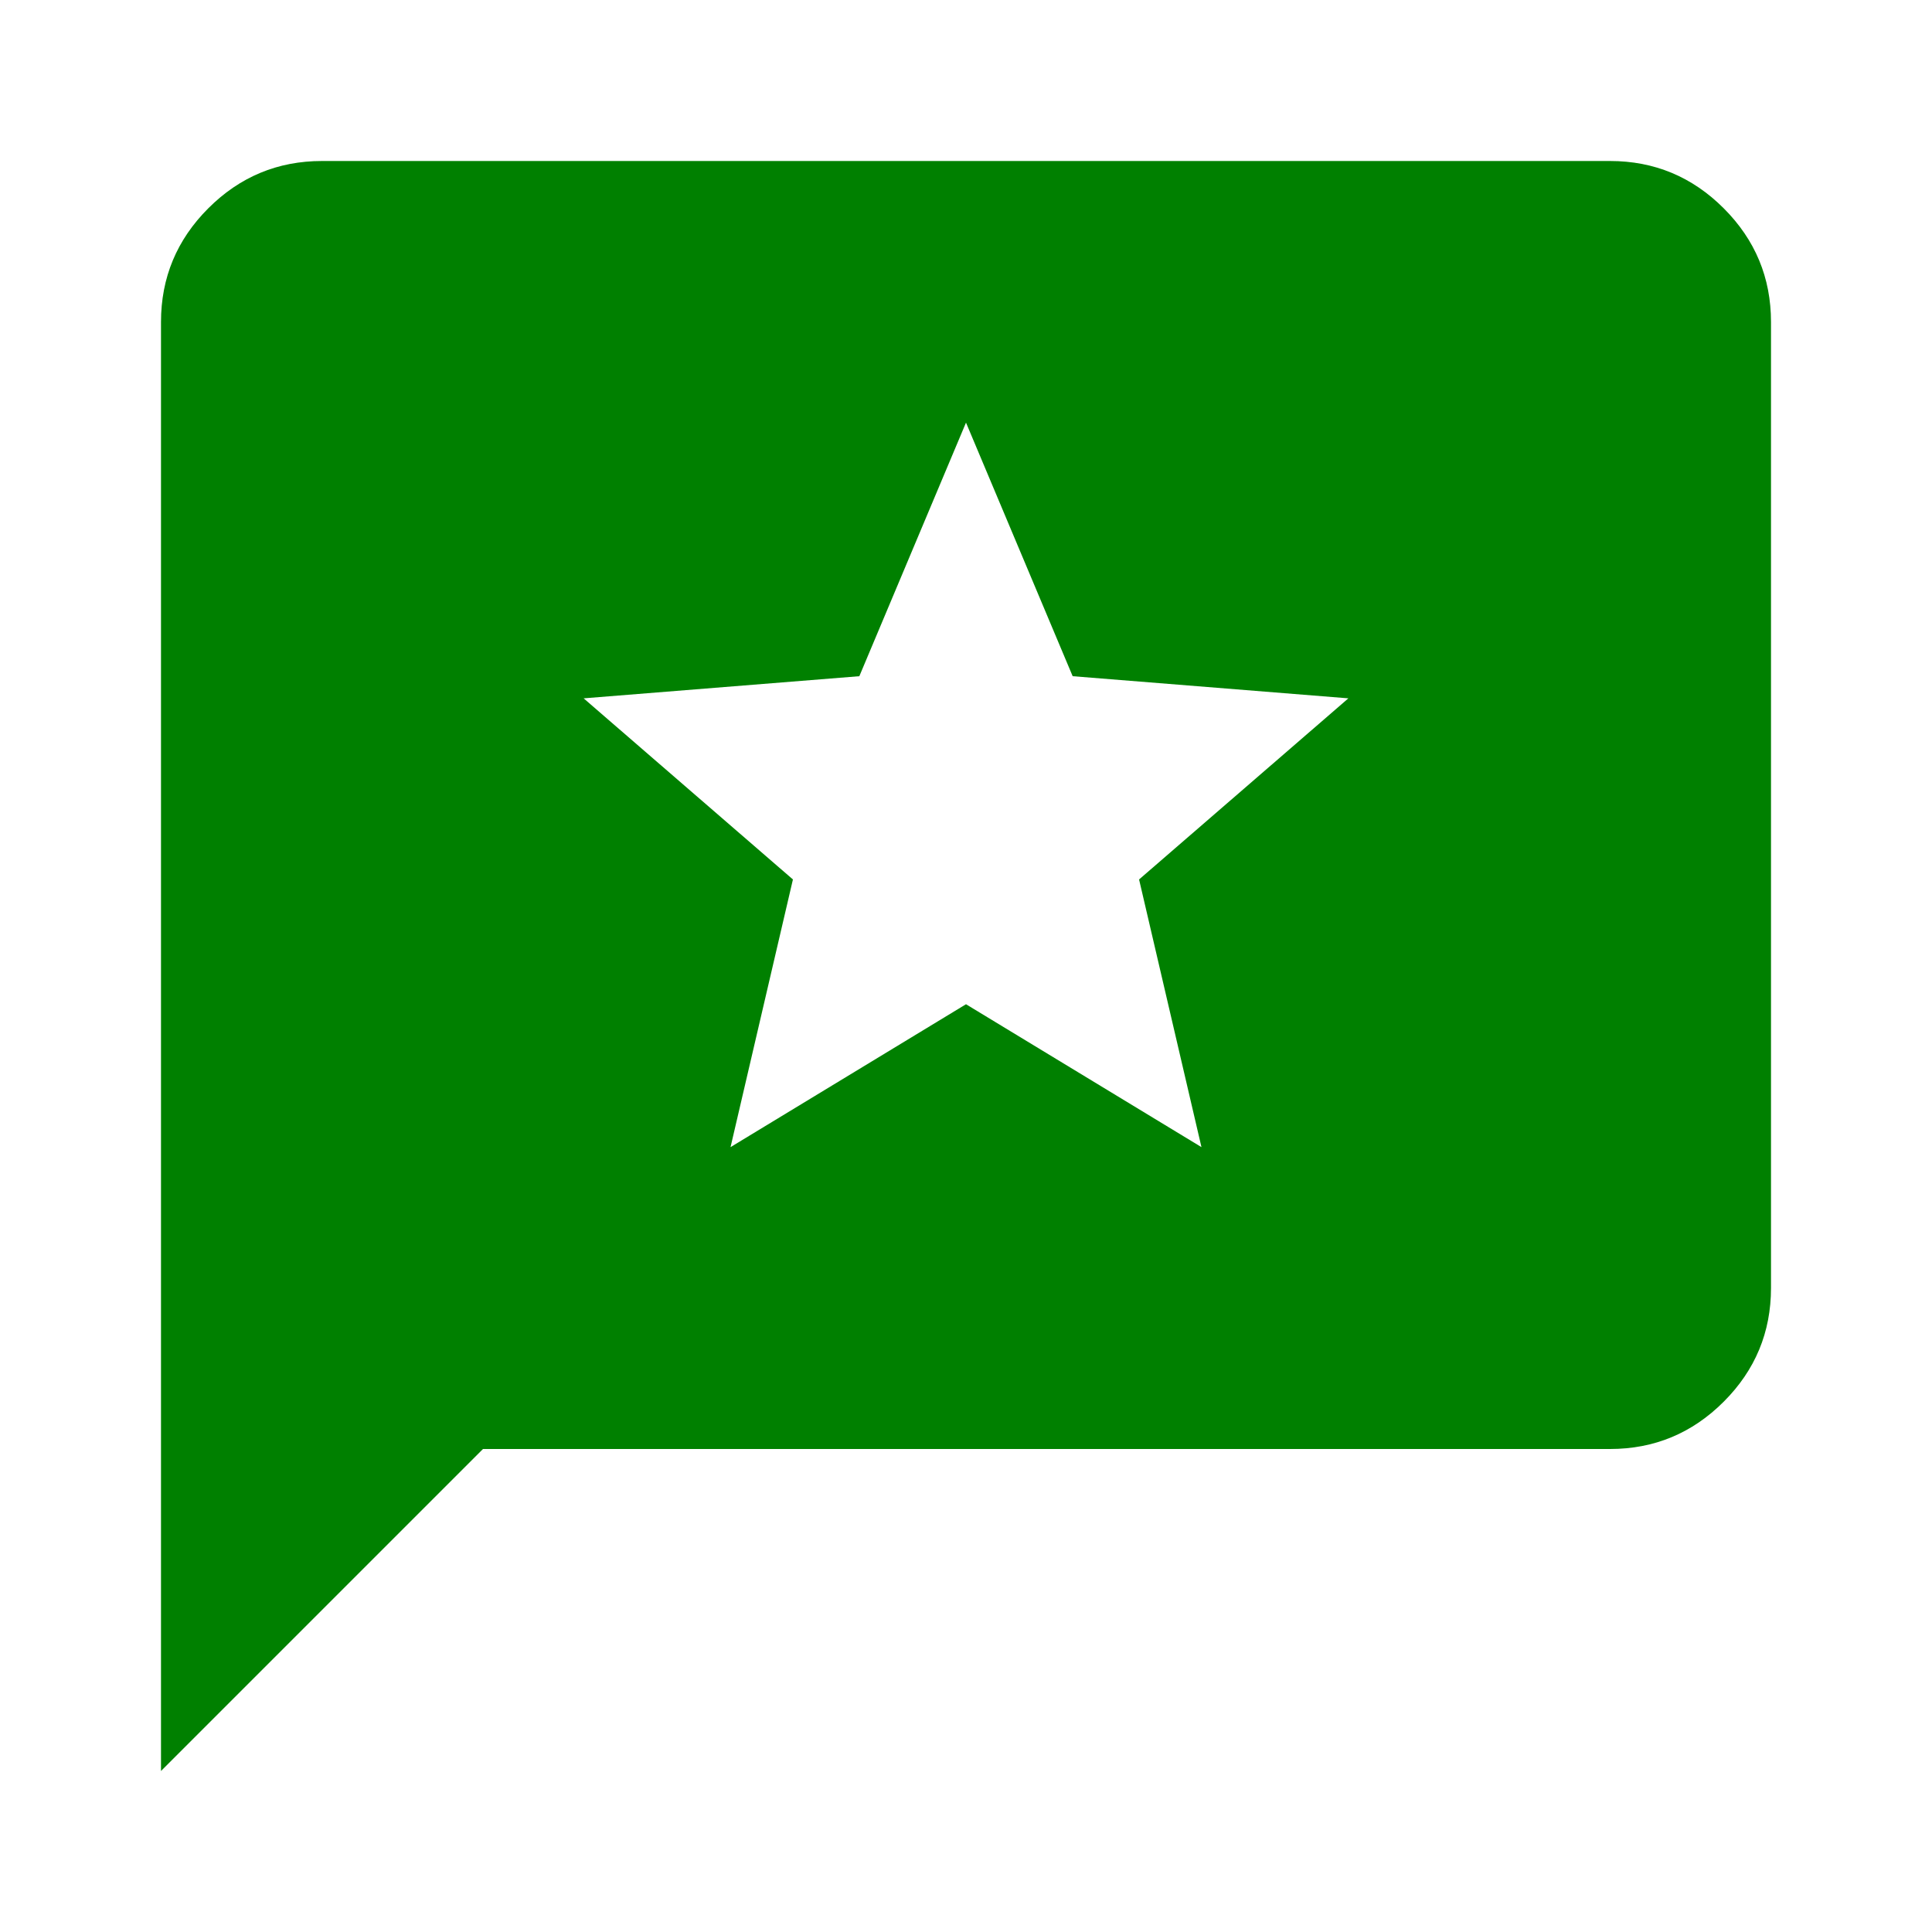 <svg xmlns="http://www.w3.org/2000/svg" height="24px" viewBox="0 -960 960 960" width="24px" fill="green"><path d="M80-80v-720q0-33 23.5-56.5T160-880h640q33 0 56.5 23.5T880-800v480q0 33-23.5 56.5T800-240H240L80-80Zm283-310 117-71 117 71-31-133 104-90-137-11-53-126-53 126-137 11 104 90-31 133Z"/></svg>
